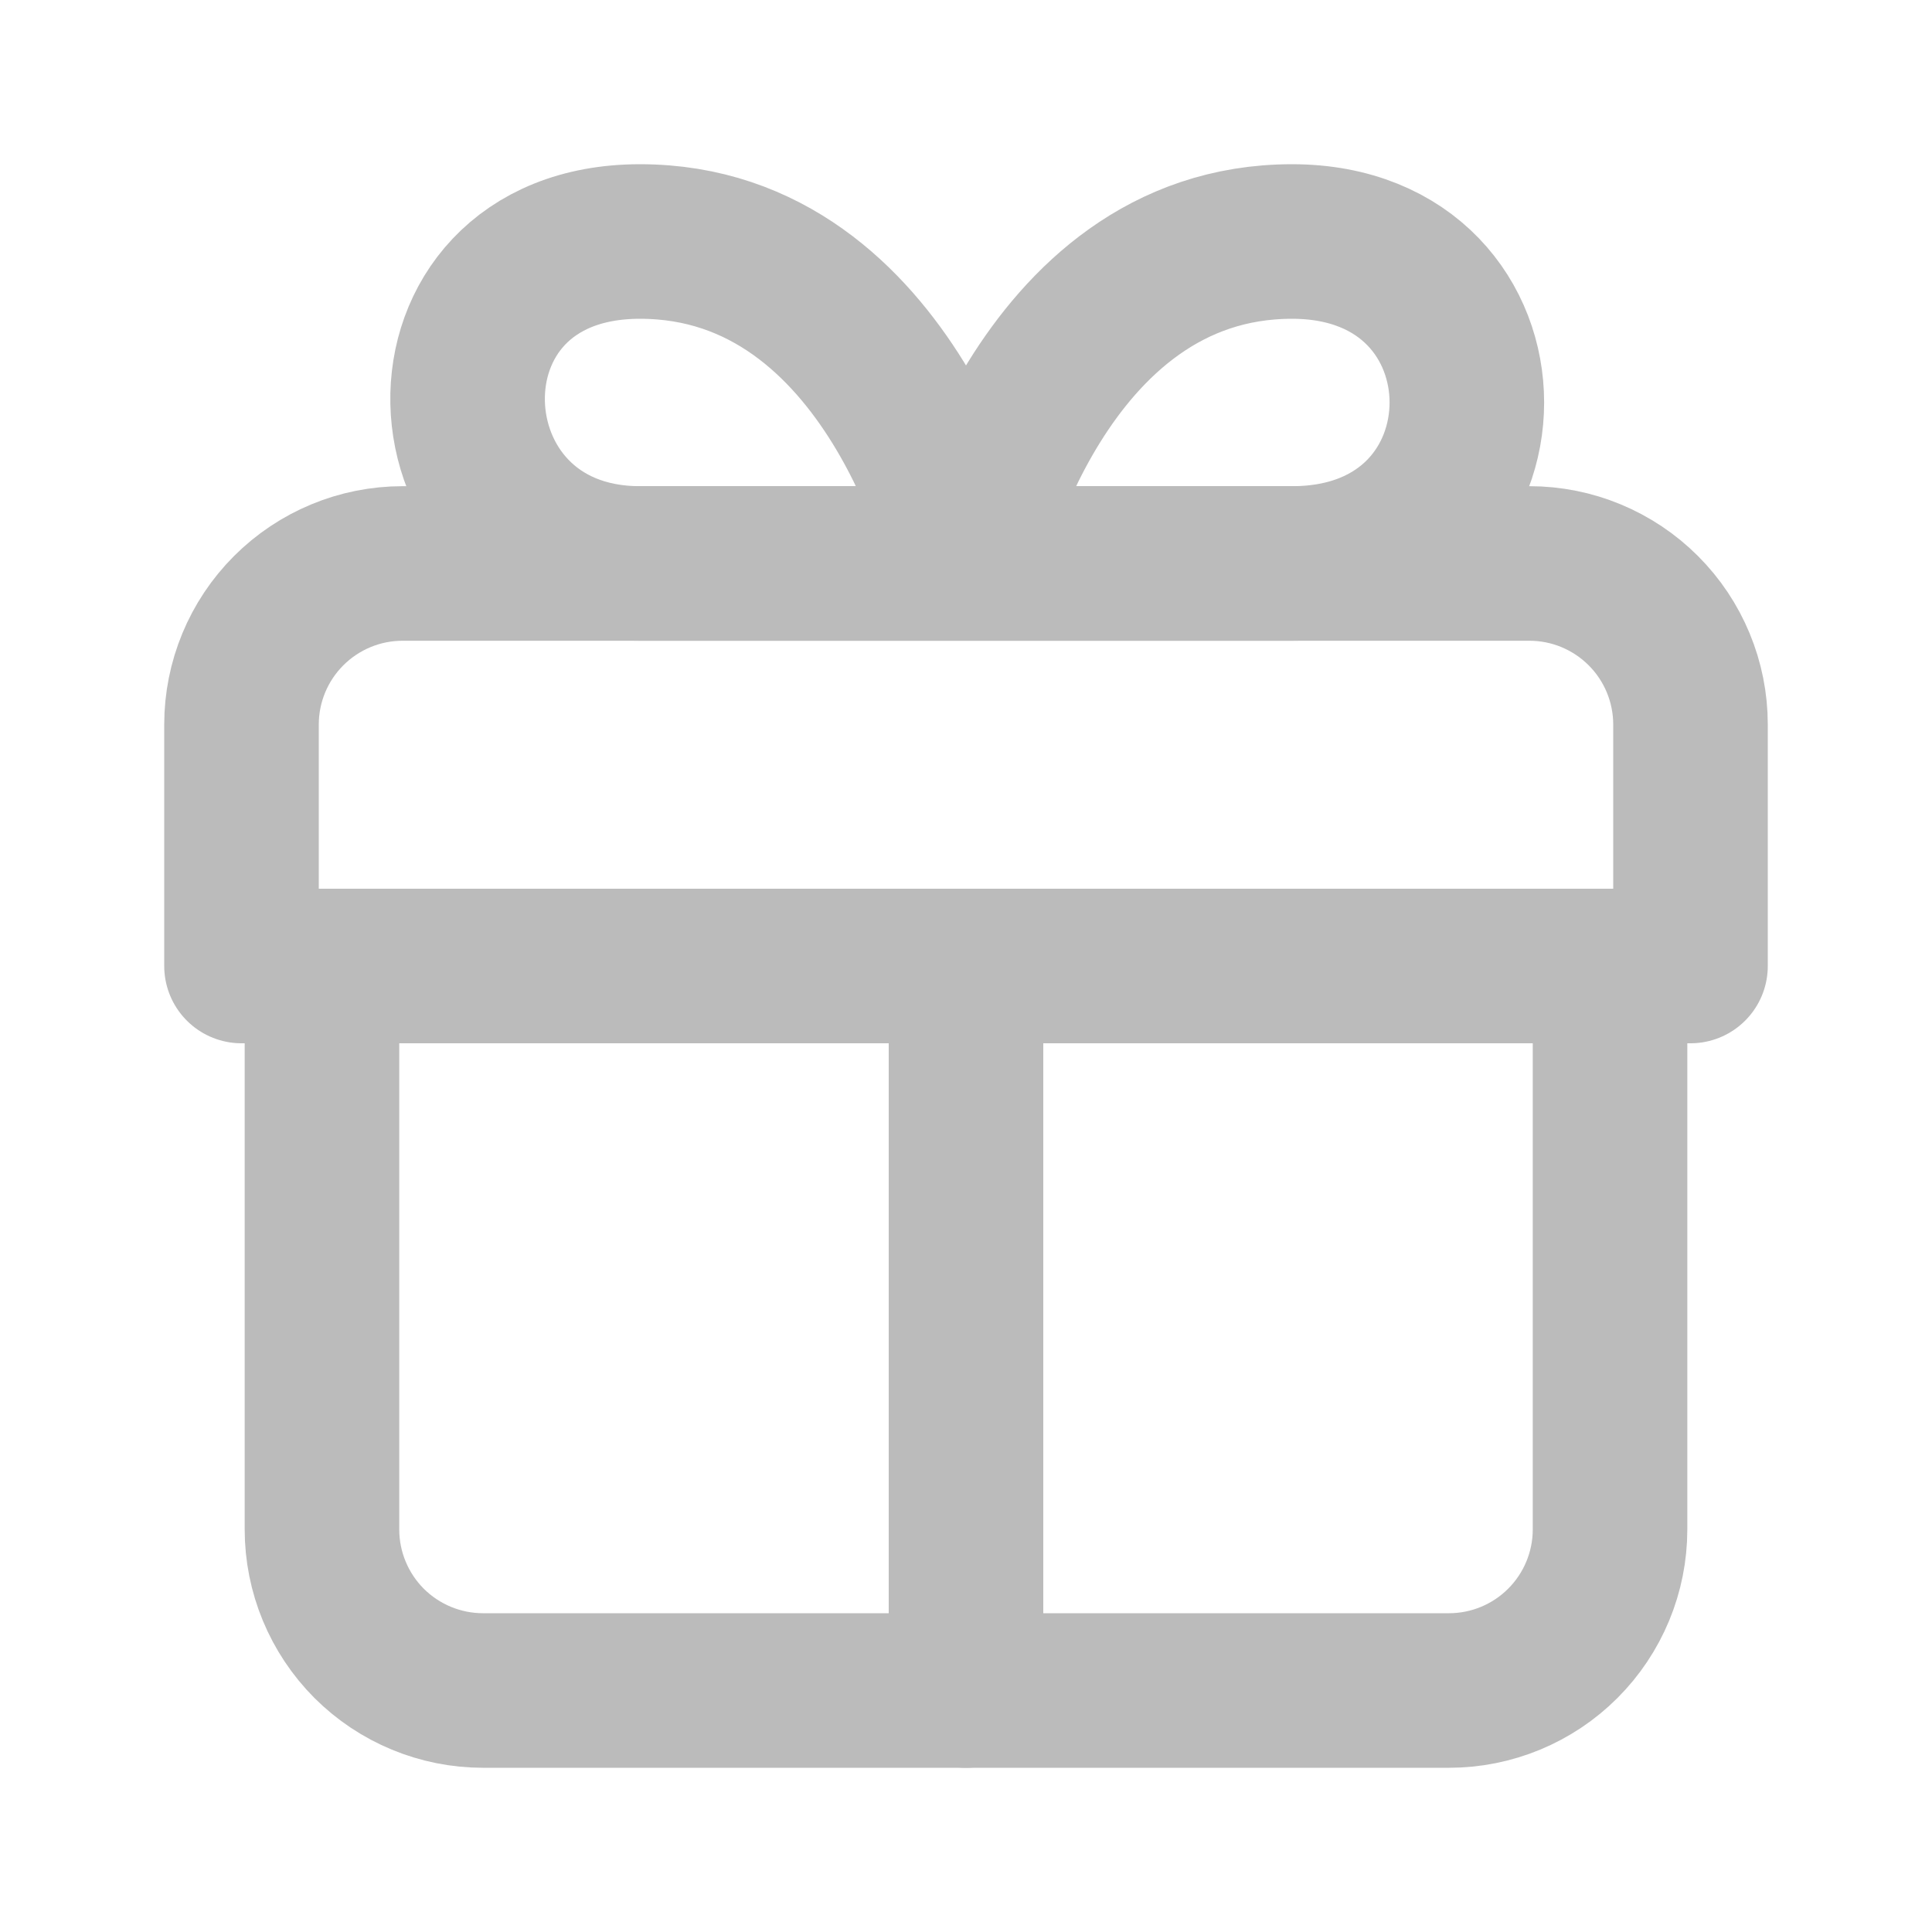 <svg width="20" height="20" viewBox="0 0 20 20" fill="none" xmlns="http://www.w3.org/2000/svg">
<g id="mynaui:gift">
<g id="Group">
<path id="Vector" d="M10 17.5V10M10 5.833H6.625C4.317 5.833 4.175 2.5 6.625 2.5C9.25 2.5 10 5.833 10 5.833ZM10 5.833H13.375C15.788 5.833 15.788 2.5 13.375 2.5C10.75 2.5 10 5.833 10 5.833Z" stroke="#BBBBBB" stroke-width="1.6" stroke-linecap="round" stroke-linejoin="round"/>
<path id="Vector_2" d="M16.667 10V15.833C16.667 16.275 16.491 16.699 16.178 17.012C15.866 17.324 15.442 17.5 15 17.5H5C4.558 17.5 4.134 17.324 3.821 17.012C3.509 16.699 3.333 16.275 3.333 15.833V10M17.5 10V7.5C17.5 7.058 17.324 6.634 17.012 6.322C16.699 6.009 16.275 5.833 15.833 5.833H4.167C3.725 5.833 3.301 6.009 2.988 6.322C2.676 6.634 2.5 7.058 2.5 7.5V10H17.5Z" stroke="#BBBBBB" stroke-width="1.6" stroke-linecap="round" stroke-linejoin="round"/>
</g>
</g>
</svg>
